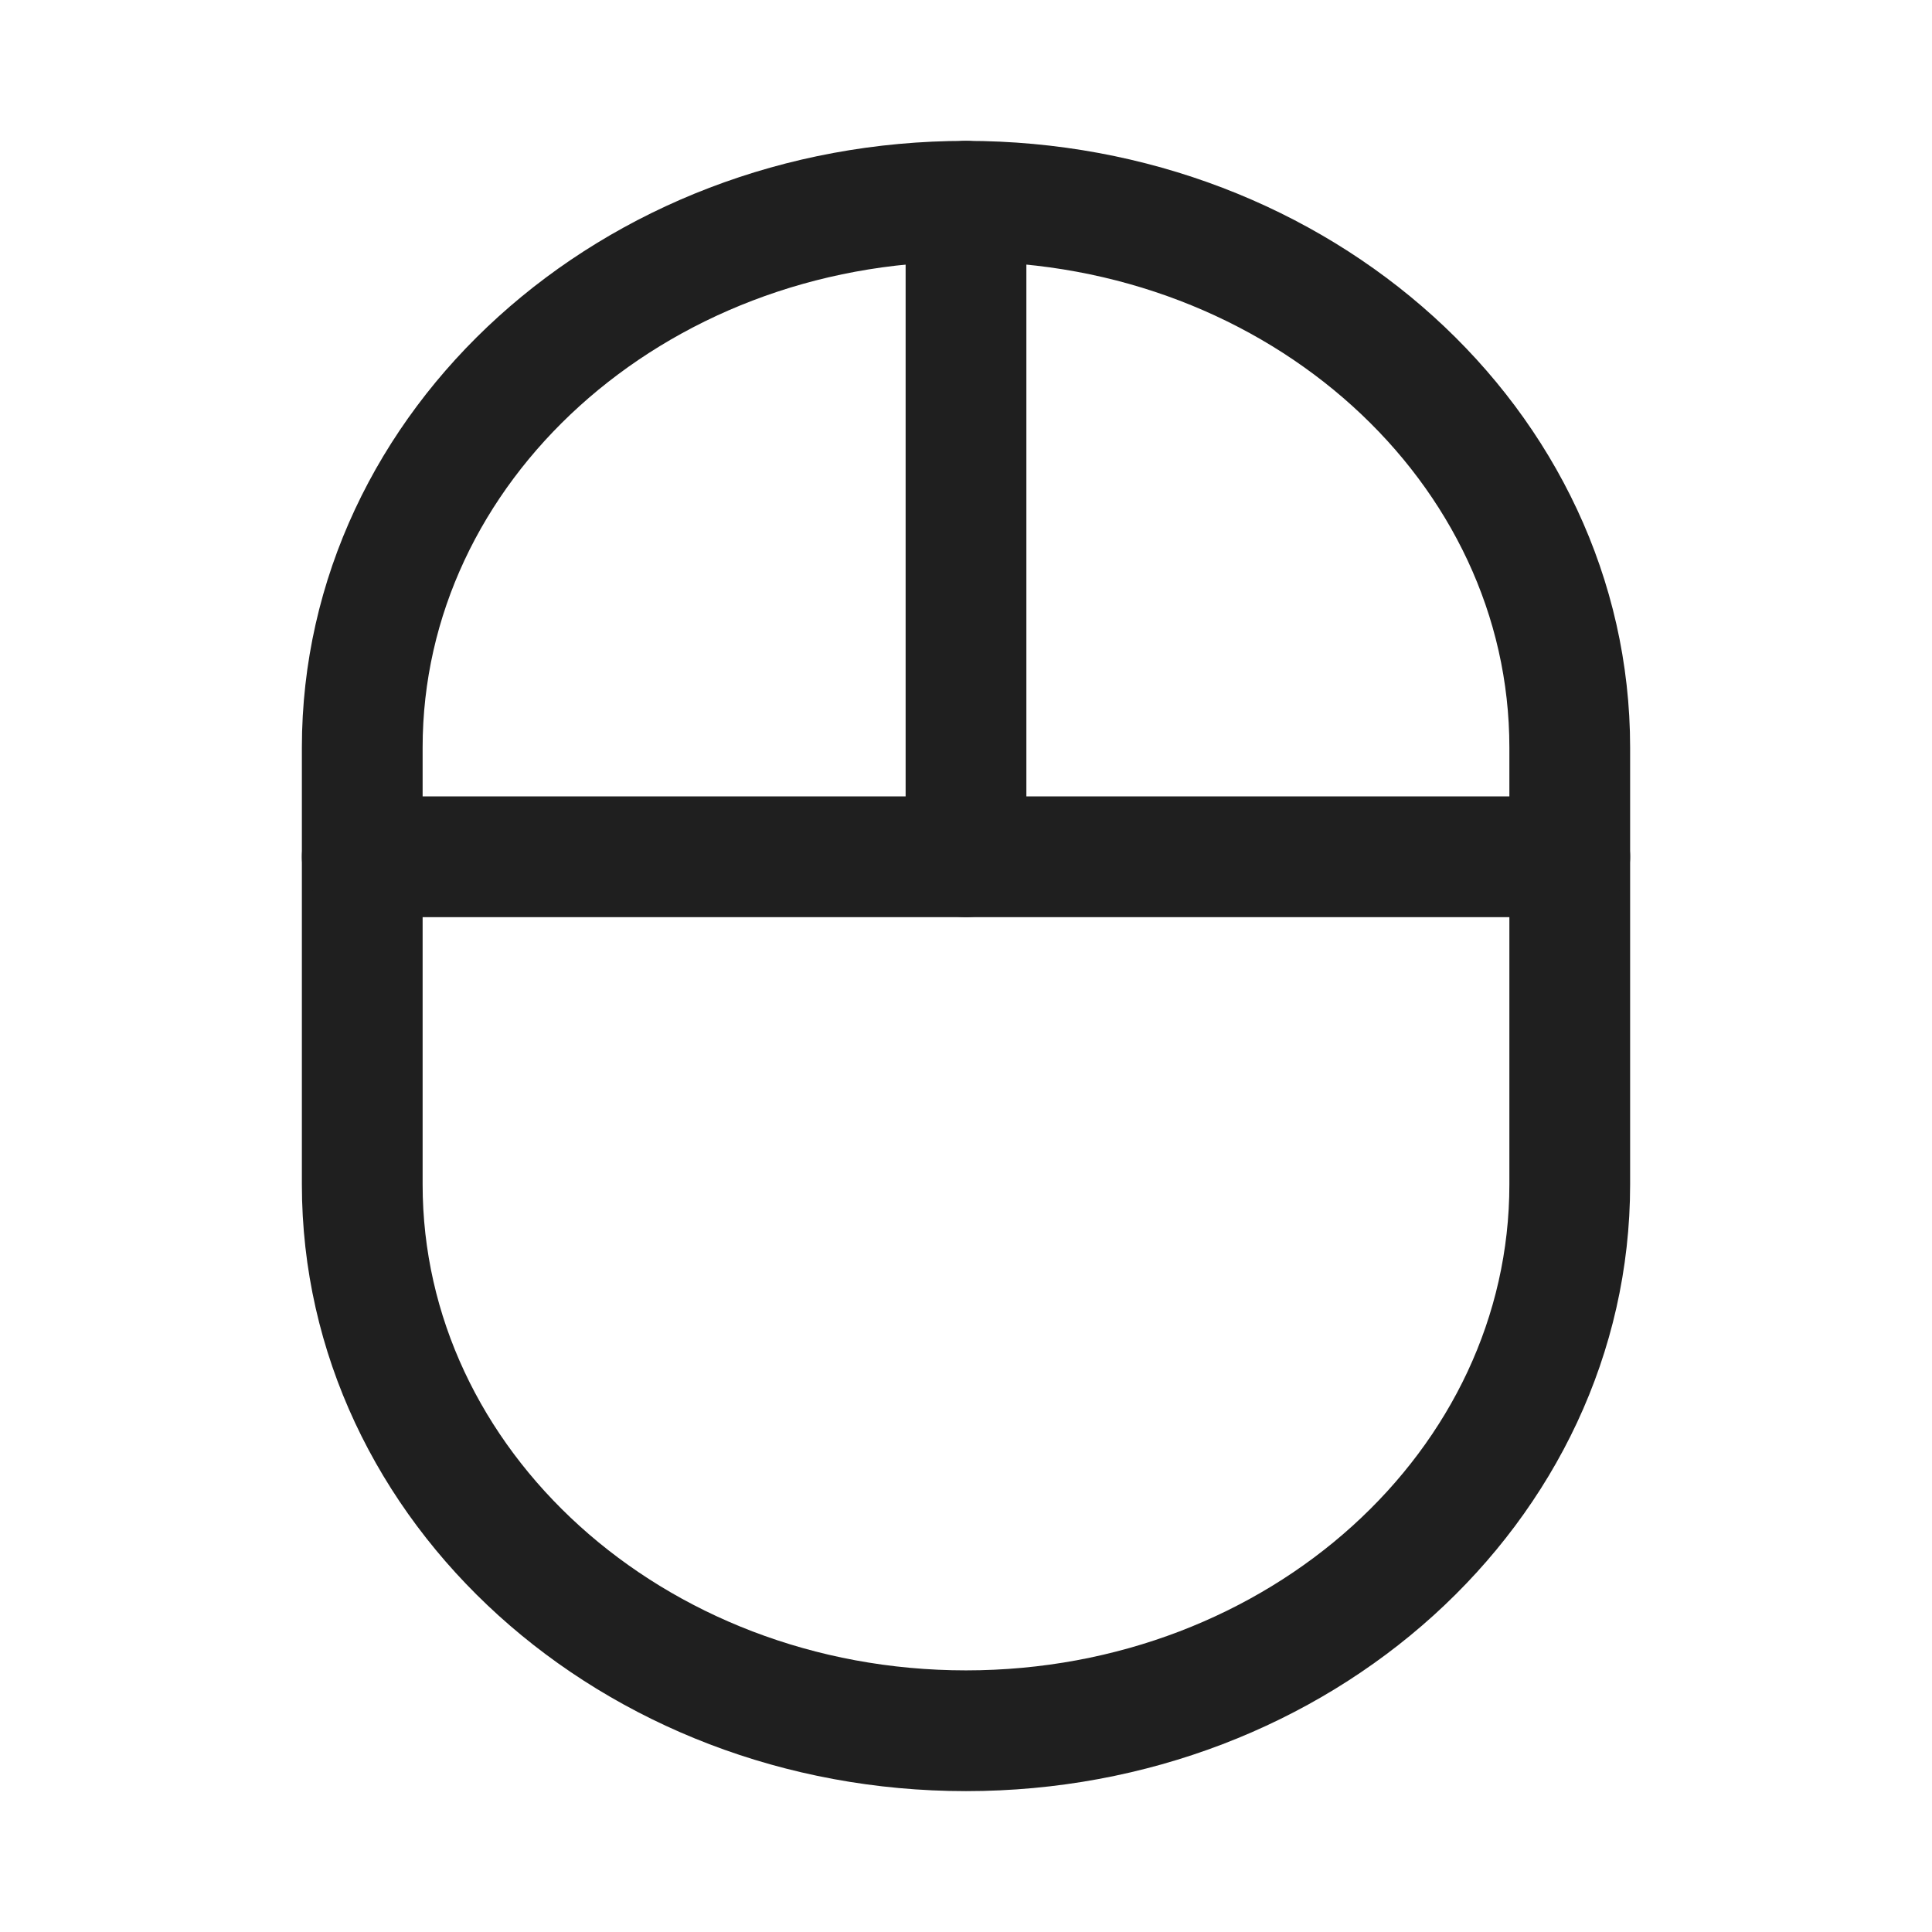 <svg width="24" height="24" viewBox="0 0 24 24" fill="none" xmlns="http://www.w3.org/2000/svg">
<path d="M19.5 9.286C19.5 5.538 16.142 2.5 12 2.5C7.858 2.5 4.5 5.538 4.5 9.286V14.714C4.5 18.462 7.858 21.5 12 21.5C16.142 21.5 19.5 18.462 19.5 14.714V9.286Z" stroke="#1F1F1F" stroke-width="1.5" stroke-linecap="round" stroke-linejoin="round"/>
<path d="M12 10.643V2.5" stroke="#1F1F1F" stroke-width="1.5" stroke-linecap="round" stroke-linejoin="round"/>
<path d="M4.5 10.643H19.5" stroke="#1F1F1F" stroke-width="1.5" stroke-linecap="round" stroke-linejoin="round"/>
</svg>
